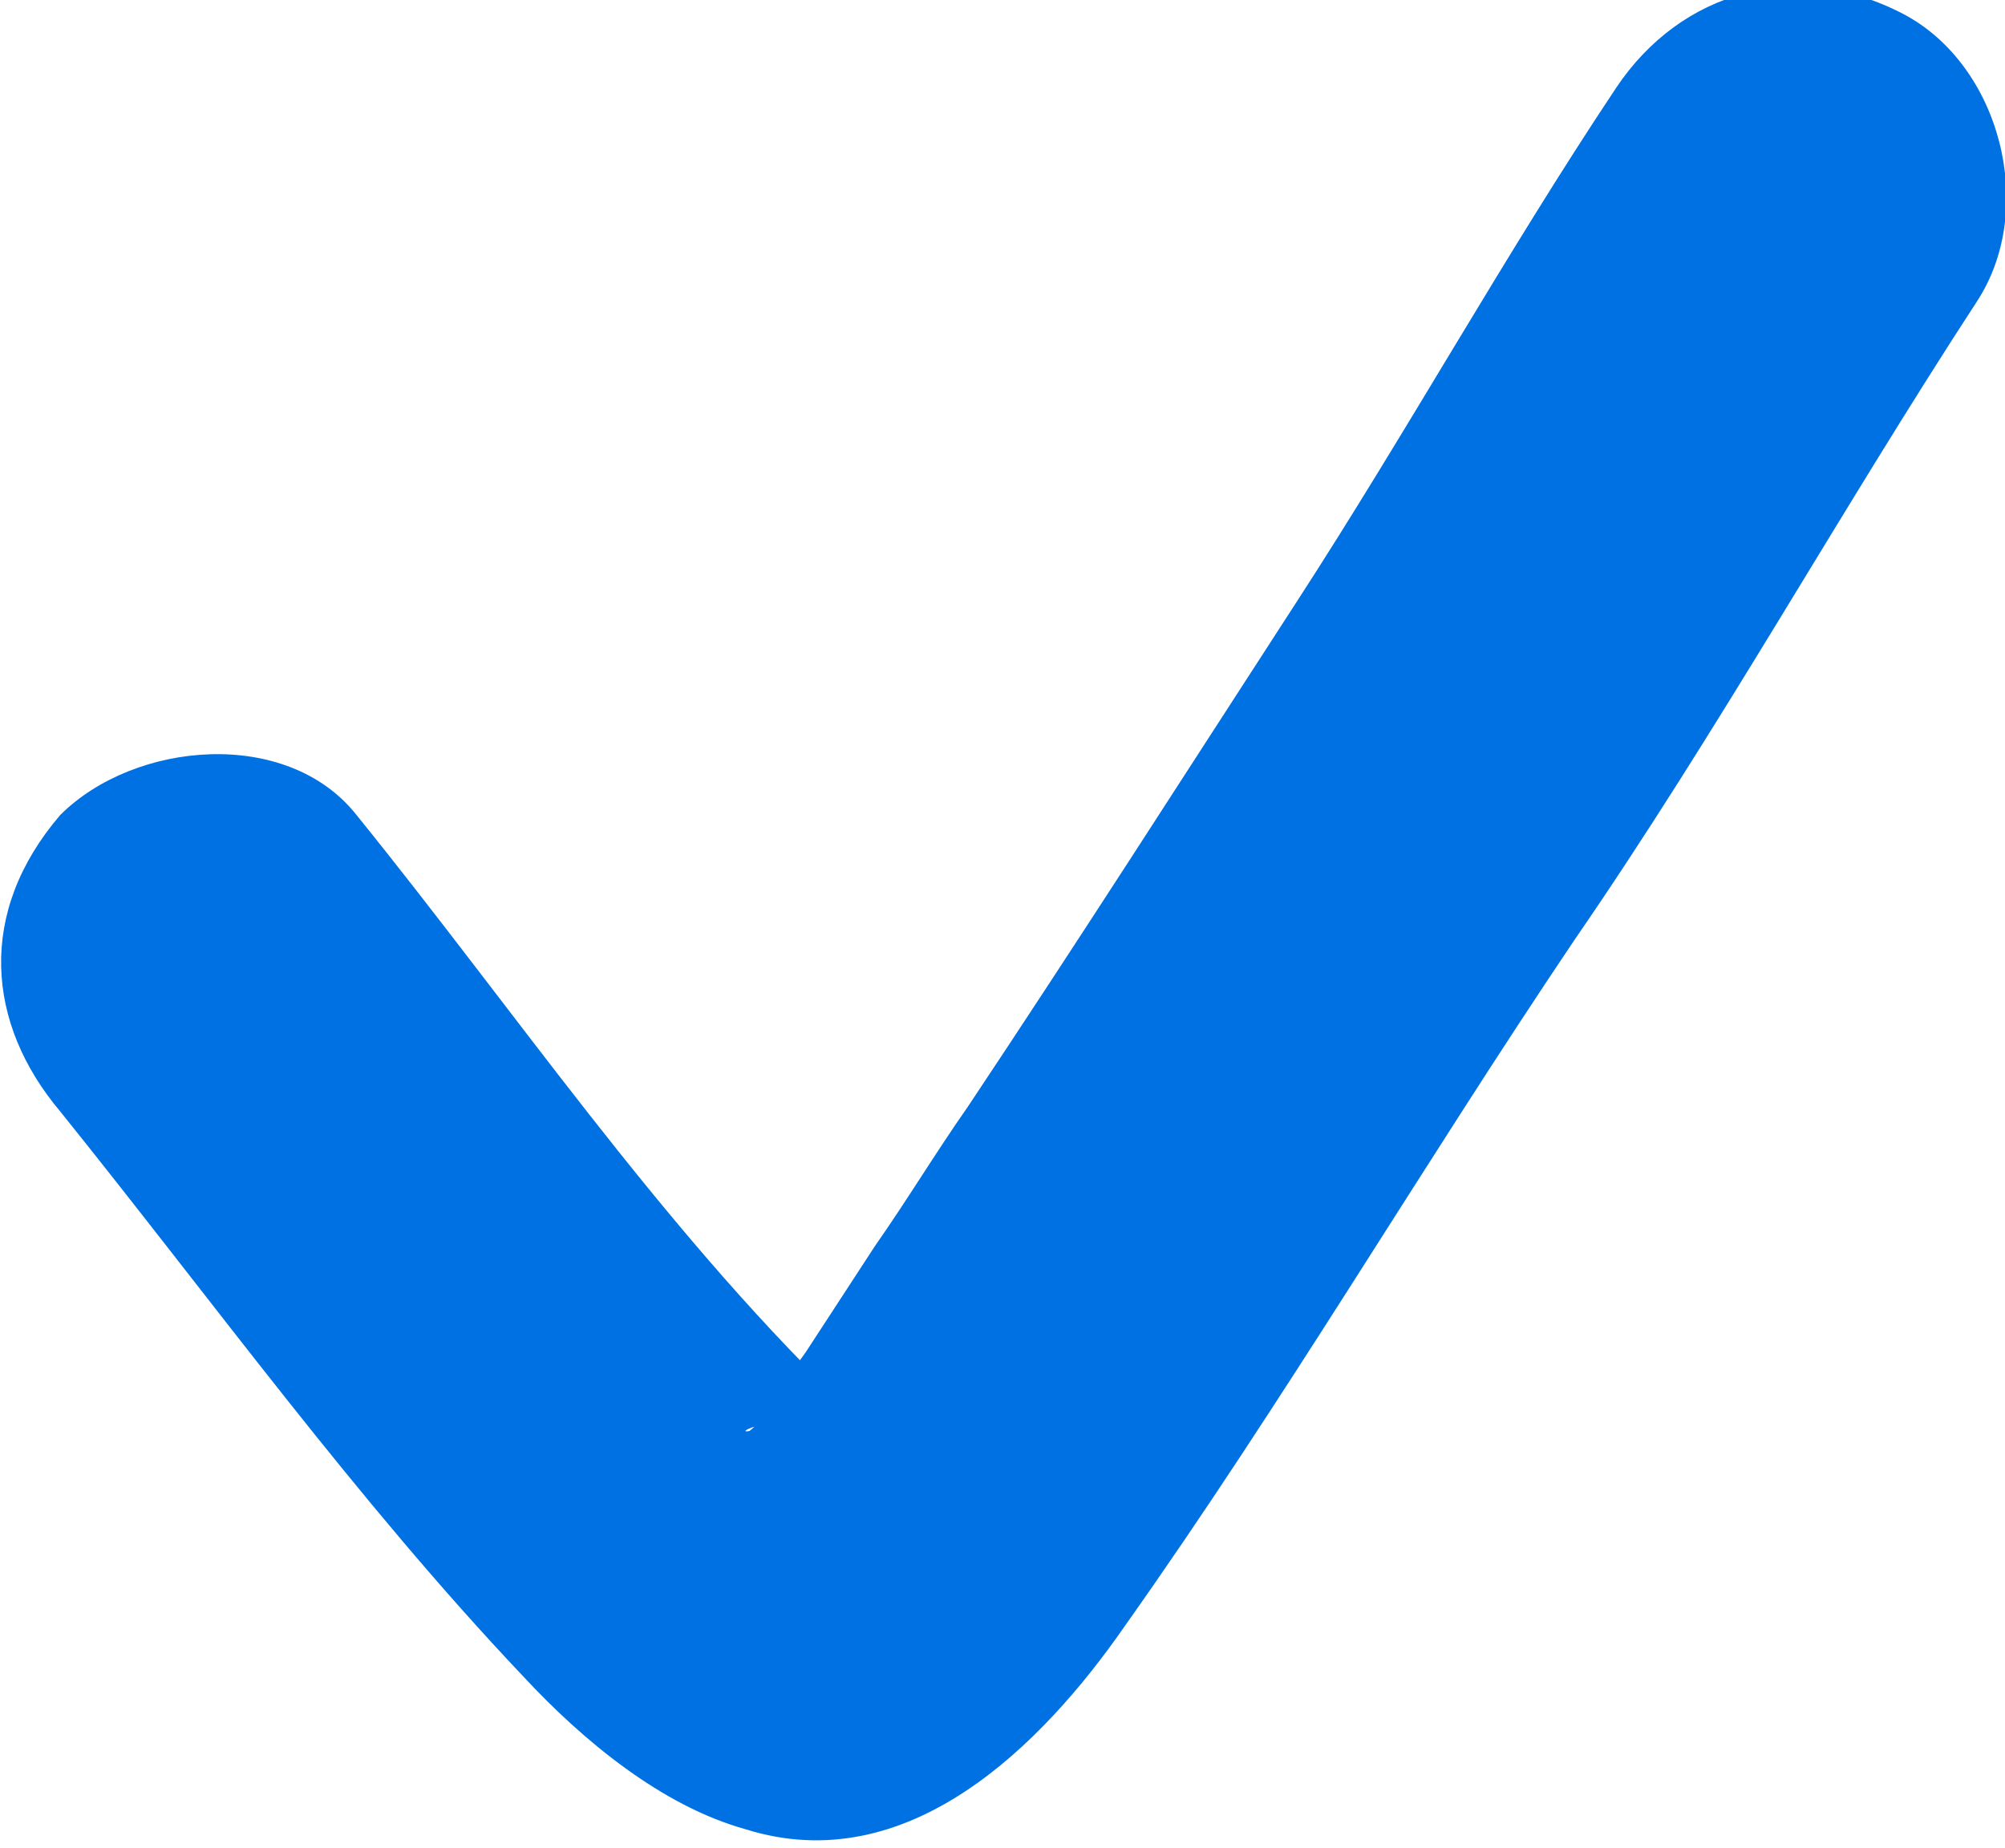 <?xml version="1.0" encoding="utf-8"?>
<!-- Generator: Adobe Illustrator 28.3.0, SVG Export Plug-In . SVG Version: 6.00 Build 0)  -->
<svg version="1.1" id="_Слой_1" xmlns="http://www.w3.org/2000/svg" xmlns:xlink="http://www.w3.org/1999/xlink" x="0px"
	 y="0px" viewBox="0 0 43.3 39.9" style="enable-background:new 0 0 43.3 39.9;" xml:space="preserve">
<style type="text/css">
	.st0{fill:#0071E3;}
</style>
<path class="st0" d="M1.3,24c3.3,4.1,6.4,8.4,10,12.2c1.3,1.4,3,2.8,4.8,3.3c3.5,1.1,6.4-1.8,8.2-4.4c3.4-4.8,6.4-9.9,9.7-14.8
	c3.1-4.5,5.7-9.2,8.7-13.8c1.3-2,0.5-5.1-1.6-6.2c-2.3-1.2-4.8-0.5-6.2,1.6c-2.4,3.6-4.5,7.4-6.9,11.1s-4.7,7.3-7.1,10.9
	c-0.7,1-1.3,2-2,3l-1.5,2.3c-0.3,0.4-0.5,0.8-0.8,1.2c-0.1,0.1-0.2,0.4-0.3,0.5c0.4-0.2,0.4-0.6,0-0.1c-0.2,0.2-0.8,0.6,0.1,0
	c-0.3,0.2-0.6,0.1,0.3-0.1l1.3,0.2c1.4,0.4,1.7,0.4,1.2,0.1c-0.1-0.1-0.3-0.2-0.4-0.2c-0.6-0.4,0.8,0.6-0.1-0.1
	c-0.2-0.2-0.4-0.4-0.6-0.5c-3.9-3.8-7-8.4-10.4-12.6c-1.5-1.9-4.8-1.6-6.4,0C-0.5,19.7-0.3,22.1,1.3,24L1.3,24L1.3,24z"/>
</svg>
